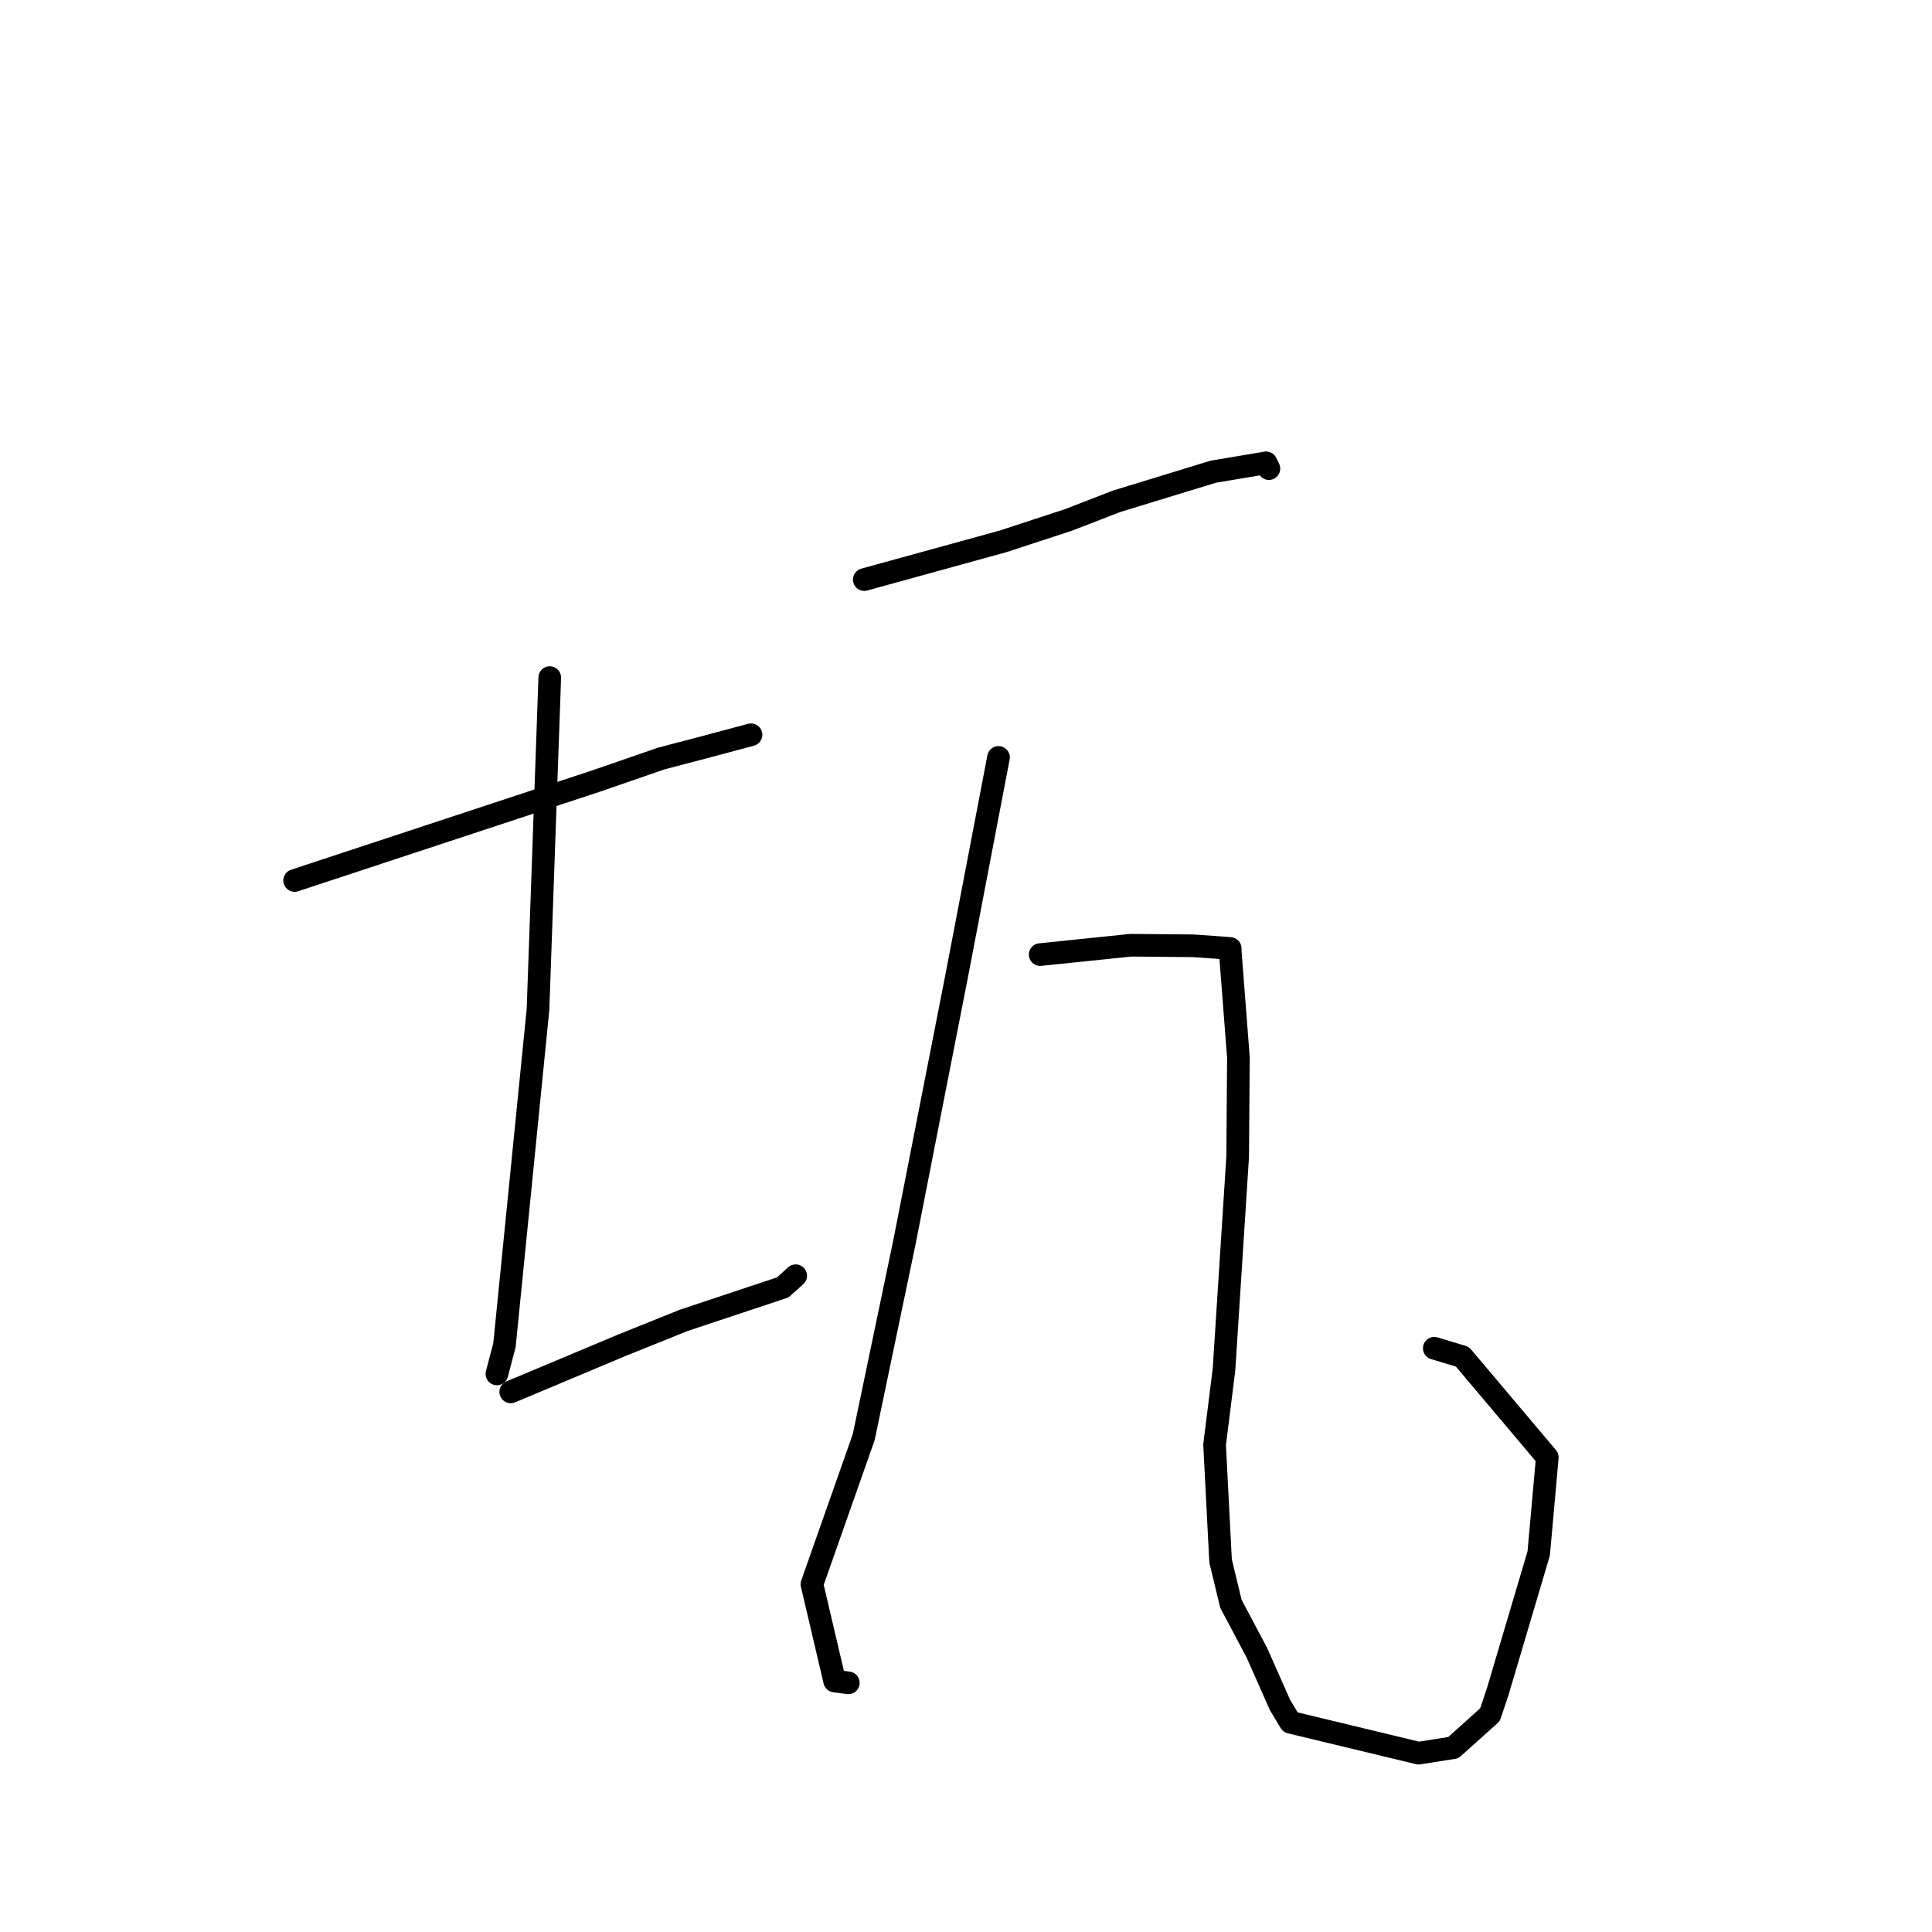 <?xml version="1.0" standalone="no"?>
    <svg width="256" height="256" xmlns="http://www.w3.org/2000/svg" version="1.1">
    <polyline stroke="black" stroke-width="3" stroke-linecap="round" fill="transparent" stroke-linejoin="round" points="39.041 116.669 59.04 110.072 79.038 103.474 87.627 100.506 93.96 98.845 99.48 97.368 99.513 97.359 " />
        <polyline stroke="black" stroke-width="3" stroke-linecap="round" fill="transparent" stroke-linejoin="round" points="72.846 89.786 72.067 111.773 71.288 133.761 66.845 178.236 65.845 182.051 " />
        <polyline stroke="black" stroke-width="3" stroke-linecap="round" fill="transparent" stroke-linejoin="round" points="67.675 184.432 75.087 181.321 82.499 178.21 90.575 174.963 103.718 170.587 105.321 169.143 105.434 169.041 " />
        <polyline stroke="black" stroke-width="3" stroke-linecap="round" fill="transparent" stroke-linejoin="round" points="114.519 76.797 123.72 74.264 132.921 71.73 141.579 68.892 147.946 66.427 160.774 62.502 167.762 61.329 168.103 62.029 168.136 62.097 " />
        <polyline stroke="black" stroke-width="3" stroke-linecap="round" fill="transparent" stroke-linejoin="round" points="132.308 100.362 129.521 114.919 126.734 129.476 123.183 147.569 119.861 164.507 114.443 190.443 107.586 209.915 110.594 222.743 112.407 222.986 " />
        <polyline stroke="black" stroke-width="3" stroke-linecap="round" fill="transparent" stroke-linejoin="round" points="137.828 126.489 143.832 125.868 149.837 125.247 158.094 125.322 161.6 125.569 162.46 125.637 163.008 125.68 163.018 126.16 164.095 140.111 163.997 153.282 162.188 181.454 160.939 191.438 161.733 206.843 163.103 212.515 166.542 218.994 169.608 225.921 170.988 228.213 187.974 232.303 192.566 231.579 197.433 227.205 198.433 224.224 203.888 205.835 205.027 193.107 193.769 179.769 190.05 178.651 " />
        </svg>